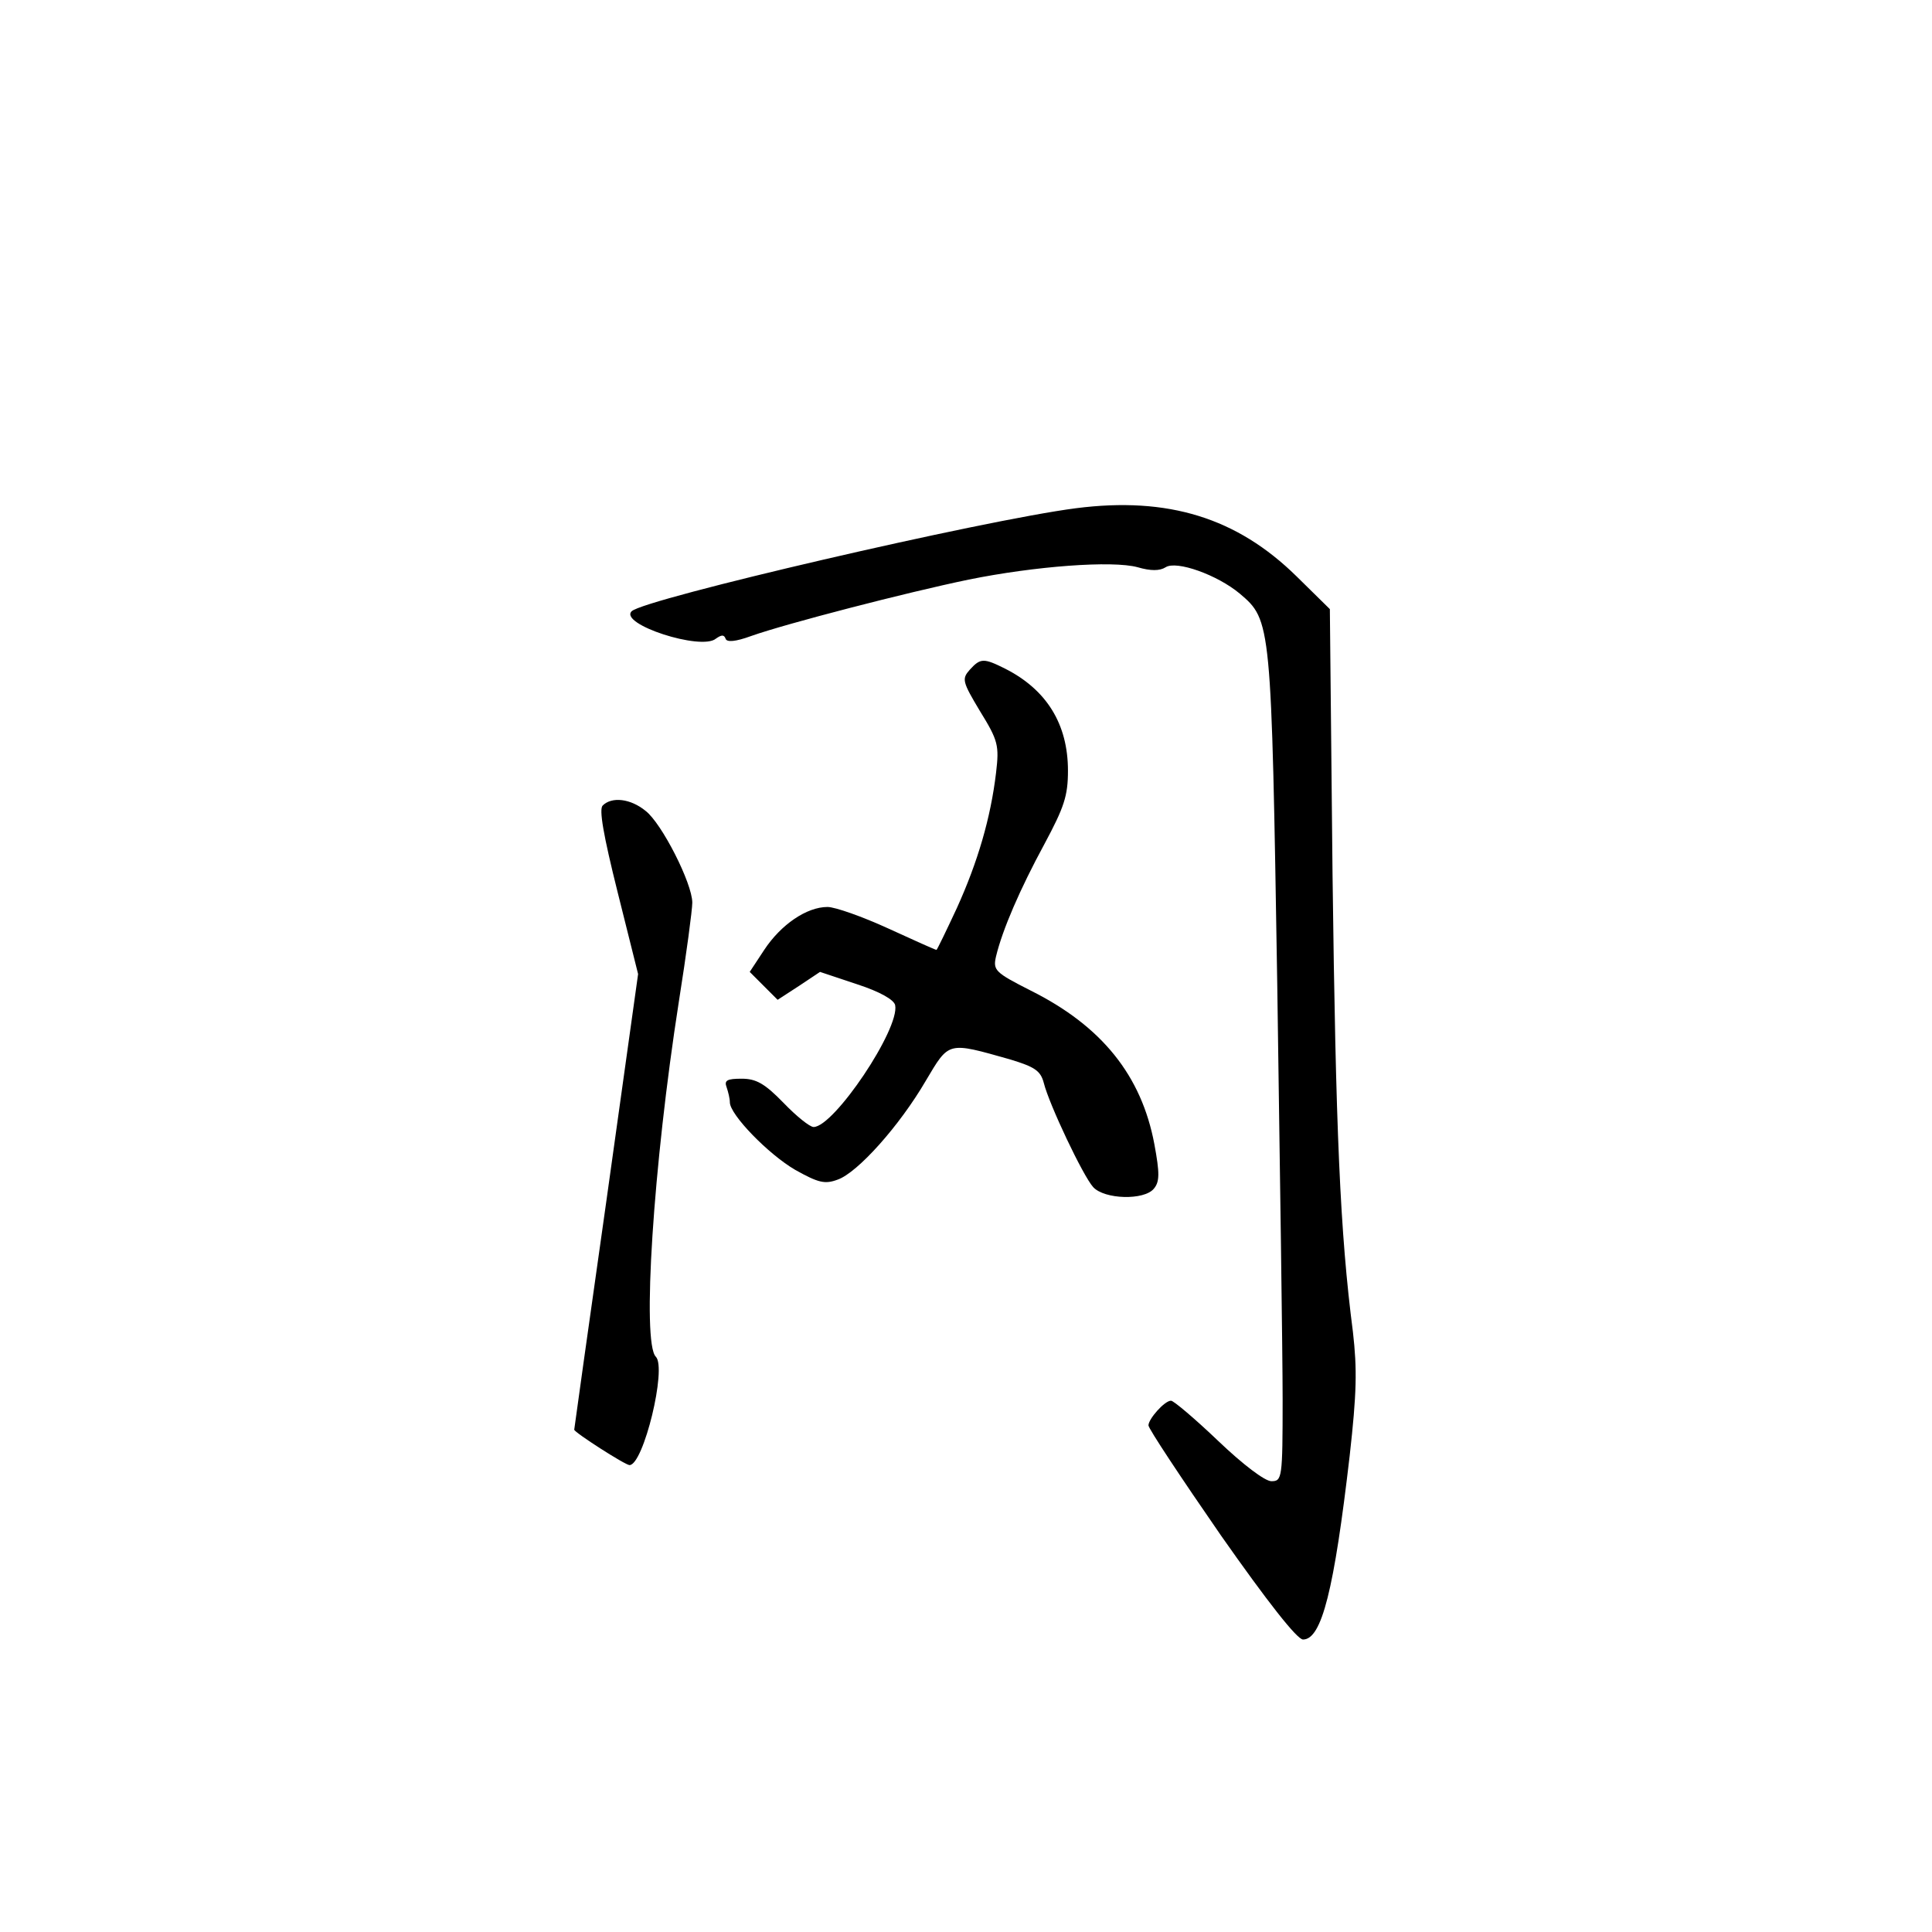 <?xml version="1.0" standalone="no"?>
<!DOCTYPE svg PUBLIC "-//W3C//DTD SVG 20010904//EN"
 "http://www.w3.org/TR/2001/REC-SVG-20010904/DTD/svg10.dtd">
<svg version="1.0" xmlns="http://www.w3.org/2000/svg"
 width="360pt" height="360pt" viewBox="0 0 360 360"
 preserveAspectRatio="xMidYMid meet">
<g transform="translate(0,360) scale(0.1,-0.1)"
fill="#000000" stroke="none">
<path d="M2005 2653 c-172 -22 -805 -169 -828 -192 -24 -24 130 -74 157 -51
10 7 15 8 18 0 2 -7 18 -6 48 5 65 23 289 81 405 105 123 25 268 36 315 23 24
-7 41 -7 52 0 20 13 96 -14 138 -49 59 -50 59 -52 70 -729 5 -341 10 -689 10
-772 0 -148 -1 -153 -21 -153 -12 0 -53 31 -99 75 -43 41 -83 75 -88 75 -12 0
-42 -34 -42 -46 0 -6 61 -98 135 -205 87 -124 142 -194 153 -194 35 0 58 93
87 343 13 116 14 160 6 230 -24 185 -32 374 -38 852 l-5 495 -62 61 c-111 109
-239 149 -411 127z"/>
<path d="M1807 2352 c-15 -17 -14 -22 19 -77 34 -55 36 -64 30 -115 -10 -84
-34 -166 -73 -252 -20 -43 -37 -78 -38 -78 -2 0 -42 18 -90 40 -48 22 -99 40
-113 40 -39 0 -87 -33 -118 -80 l-27 -41 26 -26 26 -26 40 26 39 26 69 -23
c43 -14 69 -29 71 -39 9 -44 -114 -227 -152 -227 -7 0 -32 20 -56 45 -35 36
-51 45 -78 45 -27 0 -33 -3 -28 -16 3 -9 6 -21 6 -28 0 -23 72 -97 122 -126
43 -24 55 -27 79 -18 37 13 115 100 164 184 44 74 40 73 157 40 46 -14 57 -21
63 -44 10 -40 73 -173 92 -194 21 -23 95 -25 113 -3 11 13 11 29 1 83 -24 128
-98 220 -230 286 -67 34 -71 38 -65 64 12 50 45 126 90 209 37 69 44 90 44
137 0 87 -40 151 -117 190 -40 20 -46 20 -66 -2z"/>
<path d="M1123 2099 c-7 -7 1 -54 28 -162 l38 -152 -59 -422 c-33 -233 -60
-425 -60 -427 0 -5 95 -66 103 -66 26 0 70 181 49 202 -26 26 -5 355 43 662
14 88 25 171 25 184 0 36 -57 148 -87 171 -28 23 -63 27 -80 10z"/>
</g>
</svg>
